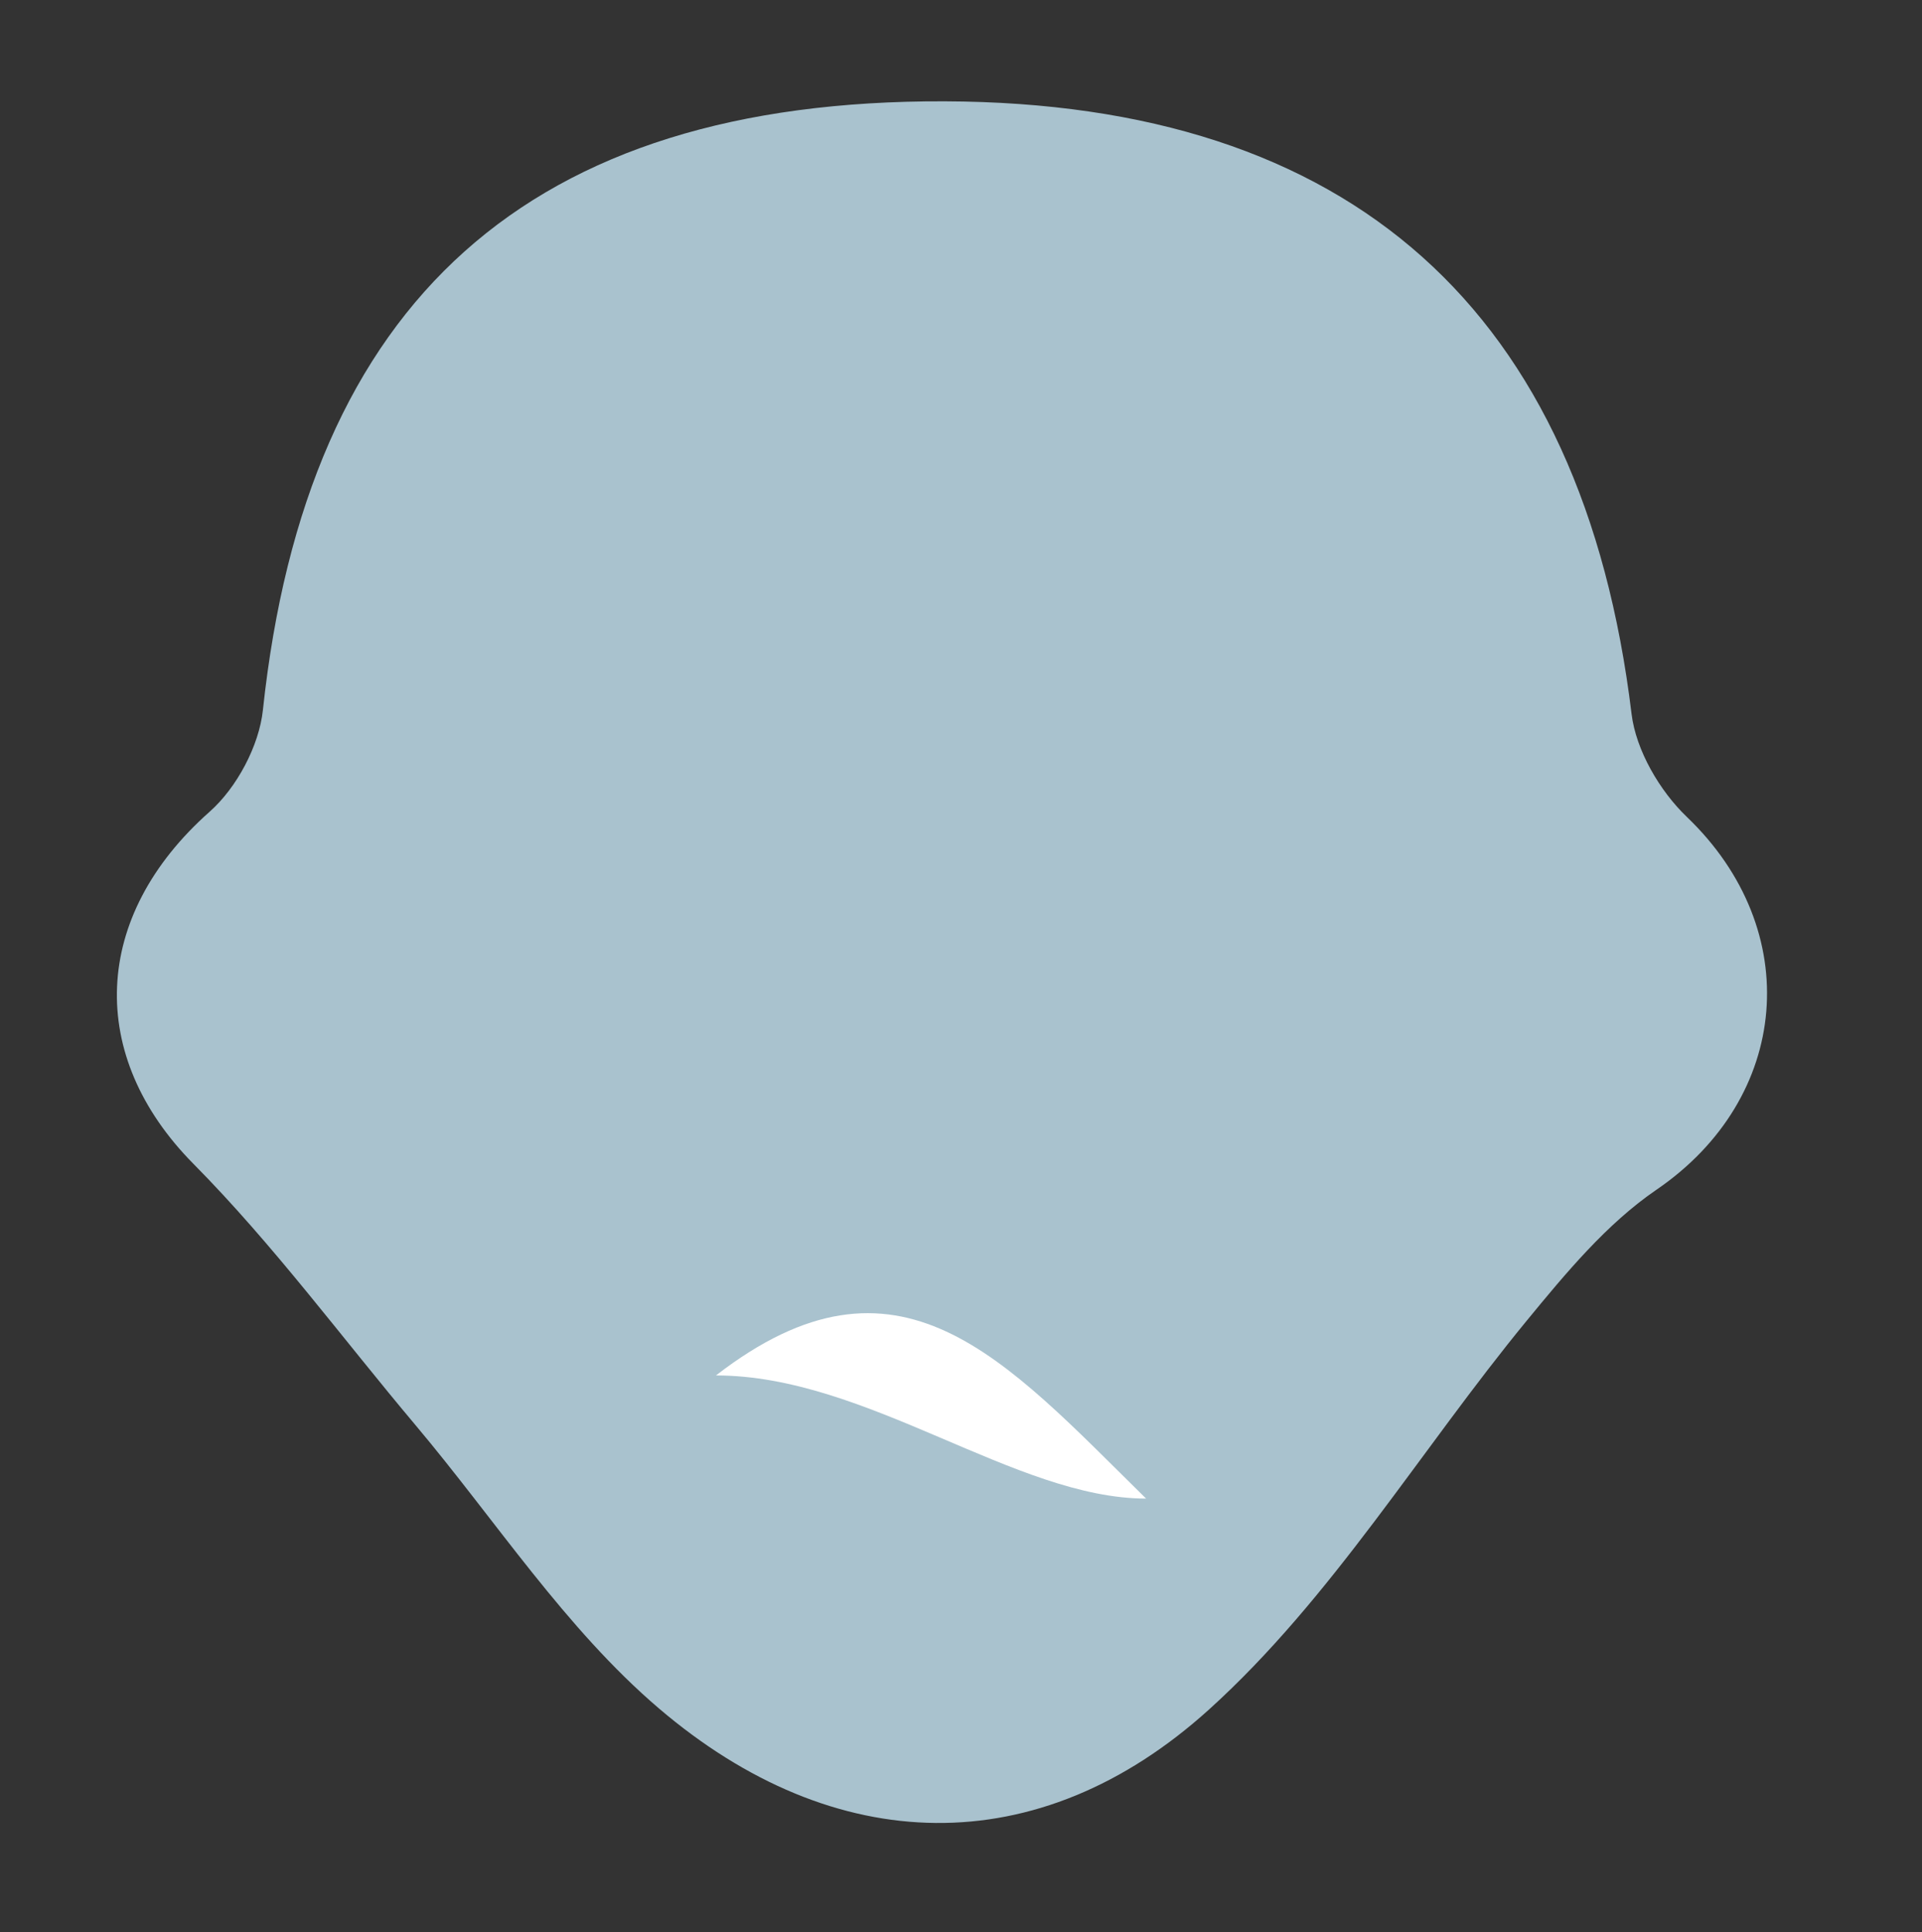 <?xml version="1.0" encoding="utf-8"?>
<!-- Generator: Adobe Illustrator 17.0.0, SVG Export Plug-In . SVG Version: 6.00 Build 0)  -->
<!DOCTYPE svg PUBLIC "-//W3C//DTD SVG 1.1//EN" "http://www.w3.org/Graphics/SVG/1.1/DTD/svg11.dtd">
<svg version="1.1" id="Capa_1" xmlns="http://www.w3.org/2000/svg" xmlns:xlink="http://www.w3.org/1999/xlink" x="0px" y="0px"
	 width="188px" height="189px" viewBox="0 0 188 189" enable-background="new 0 0 188 189" xml:space="preserve">
<rect x="0" y="0" width="188" height="189" fill="#333333" stroke="none"/>
<g>
	<path fill="#A9C2CE" d="M92.423,9.911c39.774,0.144,62.385,20.489,67.168,59.921c0.432,3.561,2.759,7.539,5.404,10.071
		c11.573,11.079,10.147,27.51-2.969,36.471c-4.873,3.33-8.87,8.161-12.676,12.792c-10.417,12.675-19.084,27.195-31.095,38.053
		c-16.692,15.09-36.651,14.532-53.813-0.119c-9.152-7.813-15.953-18.381-23.808-27.711c-7.2-8.553-13.874-17.625-21.712-25.546
		C8.472,103.28,8.92,89.66,20.508,79.396c2.648-2.345,4.833-6.436,5.207-9.939C29.989,29.385,51.786,9.763,92.423,9.911z
		 M74.367,144.891c12.088,0,21.496,0,31.946,0"/>
	<path fill="#FFFFFF" d="M70.032,134.538c17.89-13.837,28.172-1.621,42.072,12.045C99.299,146.583,84.846,134.538,70.032,134.538z"
		/>
</g>
</svg>
